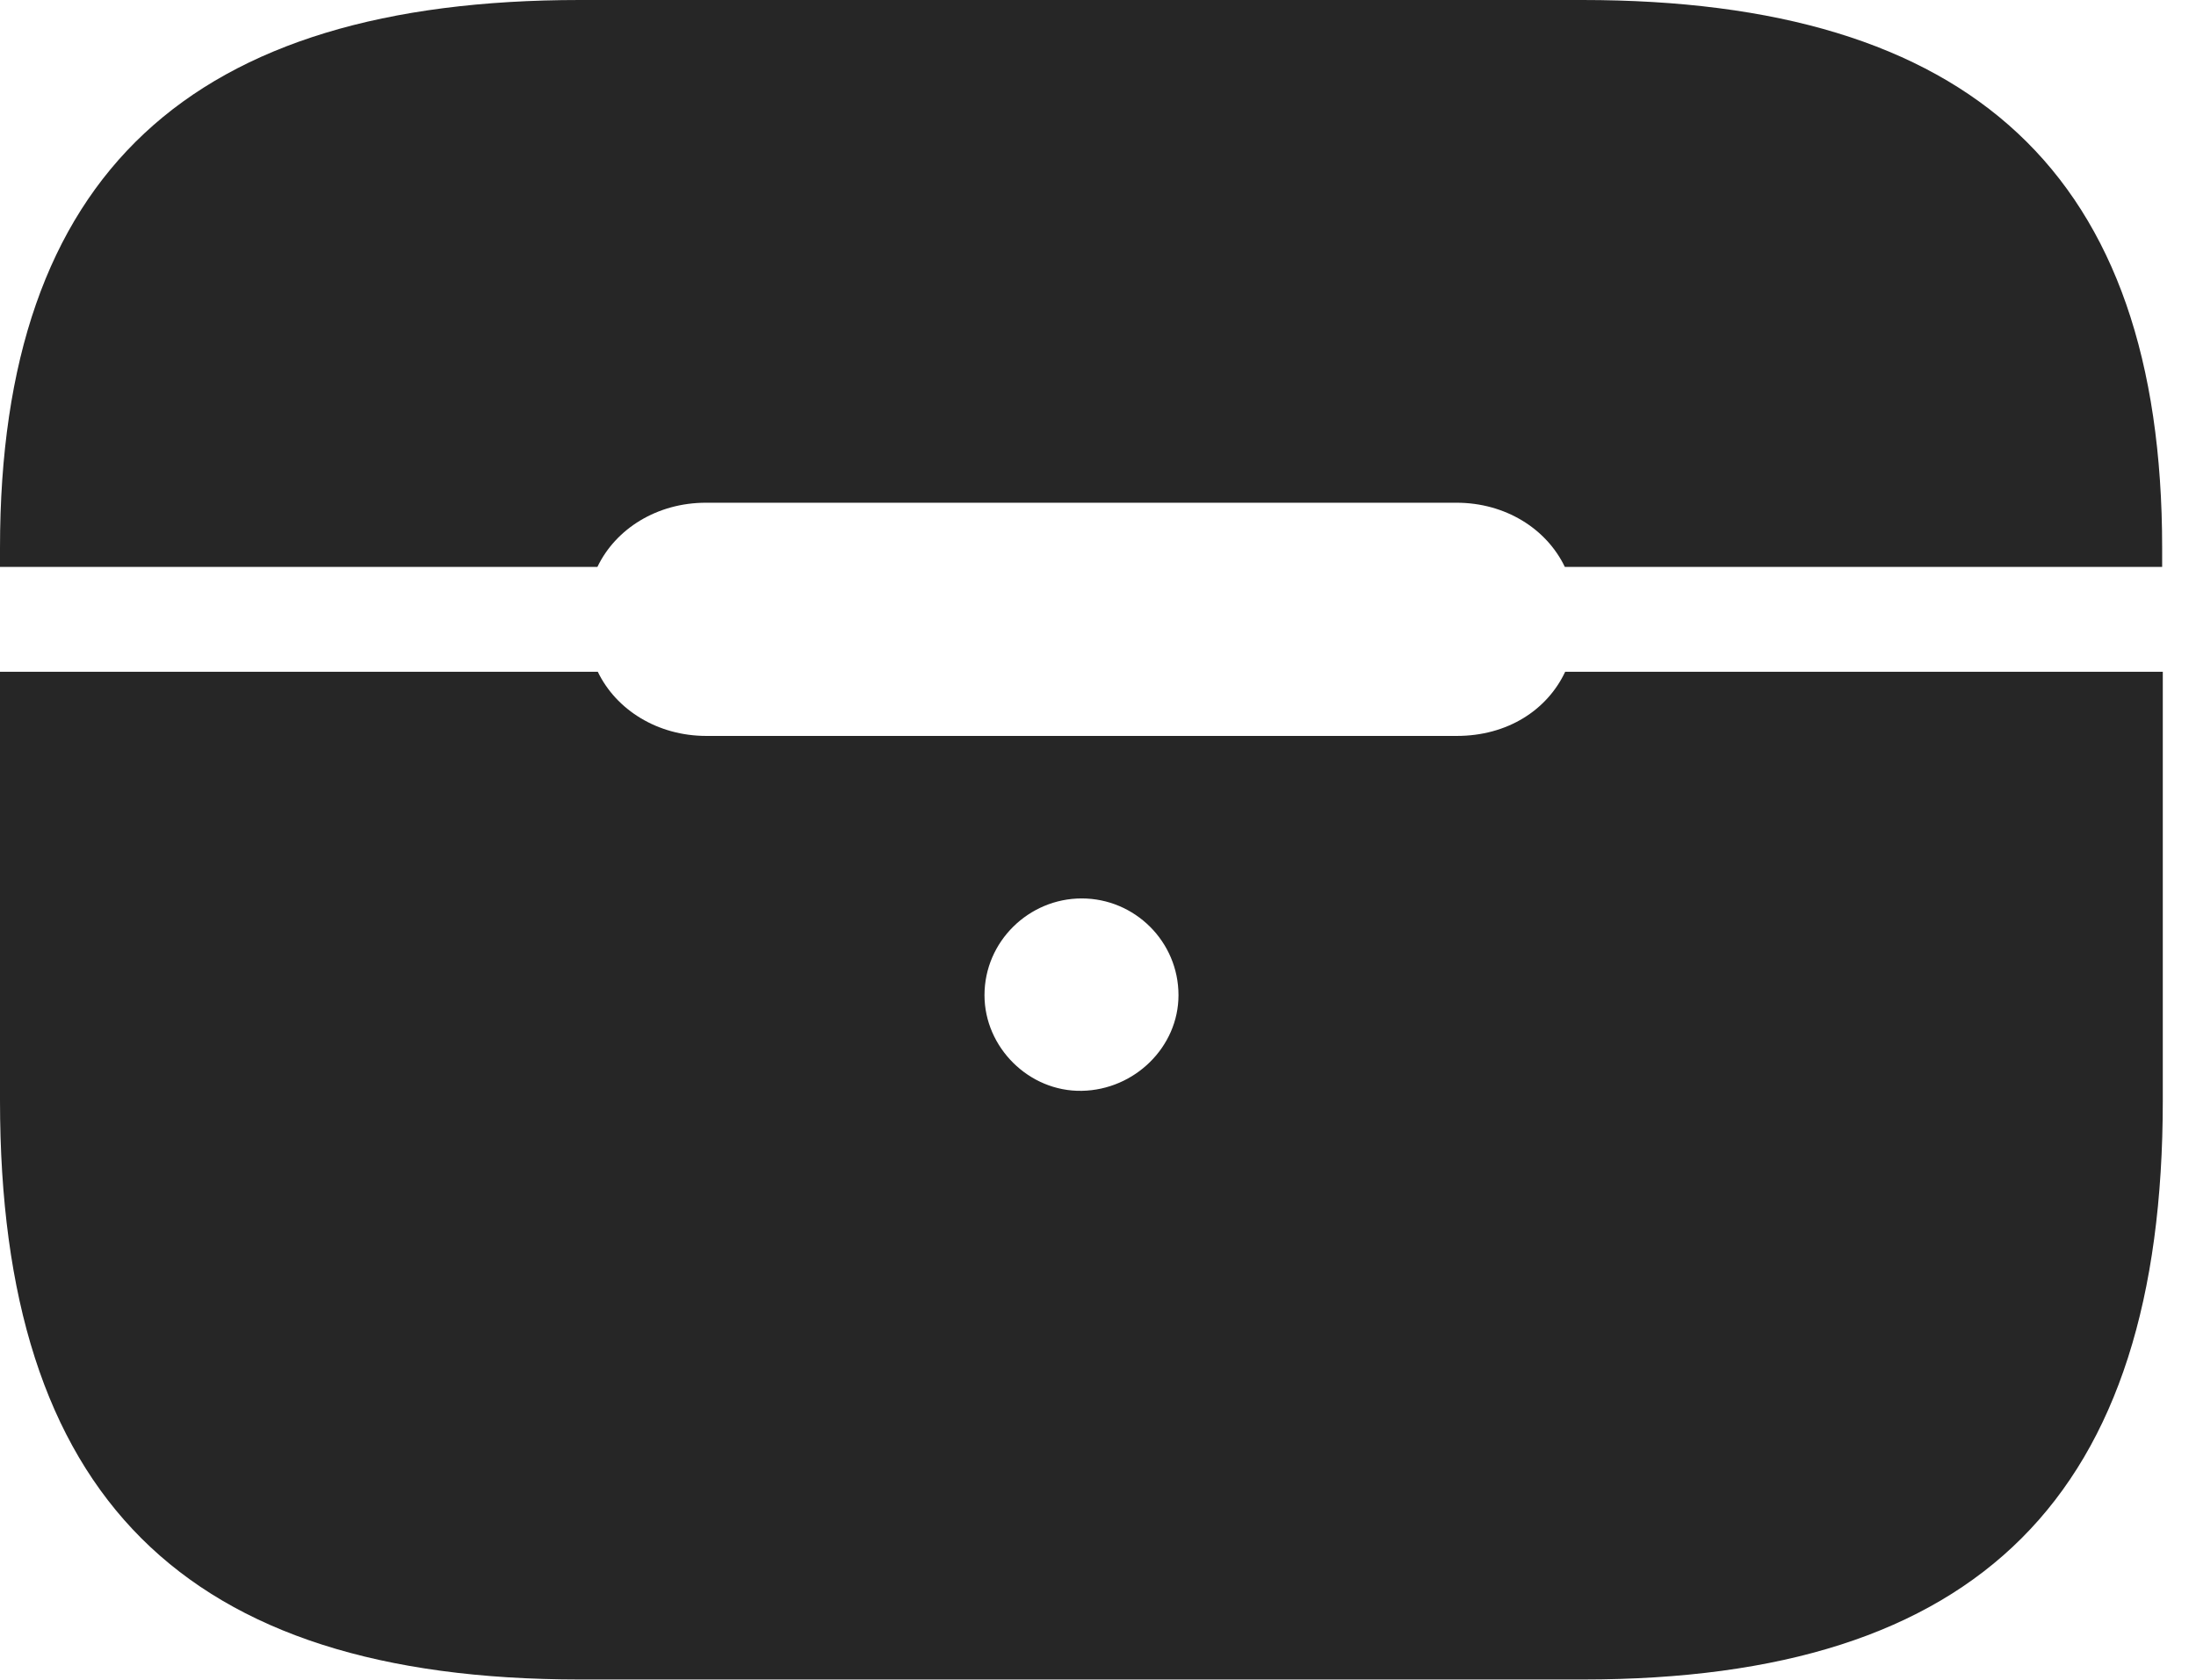 <?xml version="1.0" encoding="UTF-8"?>
<!--Generator: Apple Native CoreSVG 326-->
<!DOCTYPE svg PUBLIC "-//W3C//DTD SVG 1.1//EN" "http://www.w3.org/Graphics/SVG/1.1/DTD/svg11.dtd">
<svg version="1.1" xmlns="http://www.w3.org/2000/svg" xmlns:xlink="http://www.w3.org/1999/xlink"
       viewBox="0 0 23.941 18.324">
       <g>
              <rect height="18.324" opacity="0" width="23.941" x="0" y="0" />
              <path d="M6.321 18.314L17.258 18.314C21.581 18.314 23.579 16.311 23.579 12.001L23.579 7.325L17.064 7.325C16.868 7.742 16.436 8.025 15.881 8.025L7.701 8.025C7.17 8.025 6.718 7.742 6.517 7.325L0 7.325L0 12.001C0 16.311 2.001 18.314 6.321 18.314ZM11.793 11.895C11.216 11.905 10.733 11.42 10.733 10.852C10.733 10.267 11.216 9.797 11.793 9.797C12.371 9.797 12.848 10.267 12.848 10.852C12.848 11.415 12.371 11.885 11.793 11.895ZM0 6.182L6.513 6.182C6.714 5.763 7.166 5.482 7.696 5.482L15.879 5.482C16.409 5.482 16.859 5.763 17.06 6.182L23.572 6.182L23.572 5.974C23.572 1.887 21.485 0 17.251 0L6.321 0C2.089 0 0 1.887 0 5.974Z"
                     fill="currentColor" fill-opacity="0.85" />
       </g>
</svg>